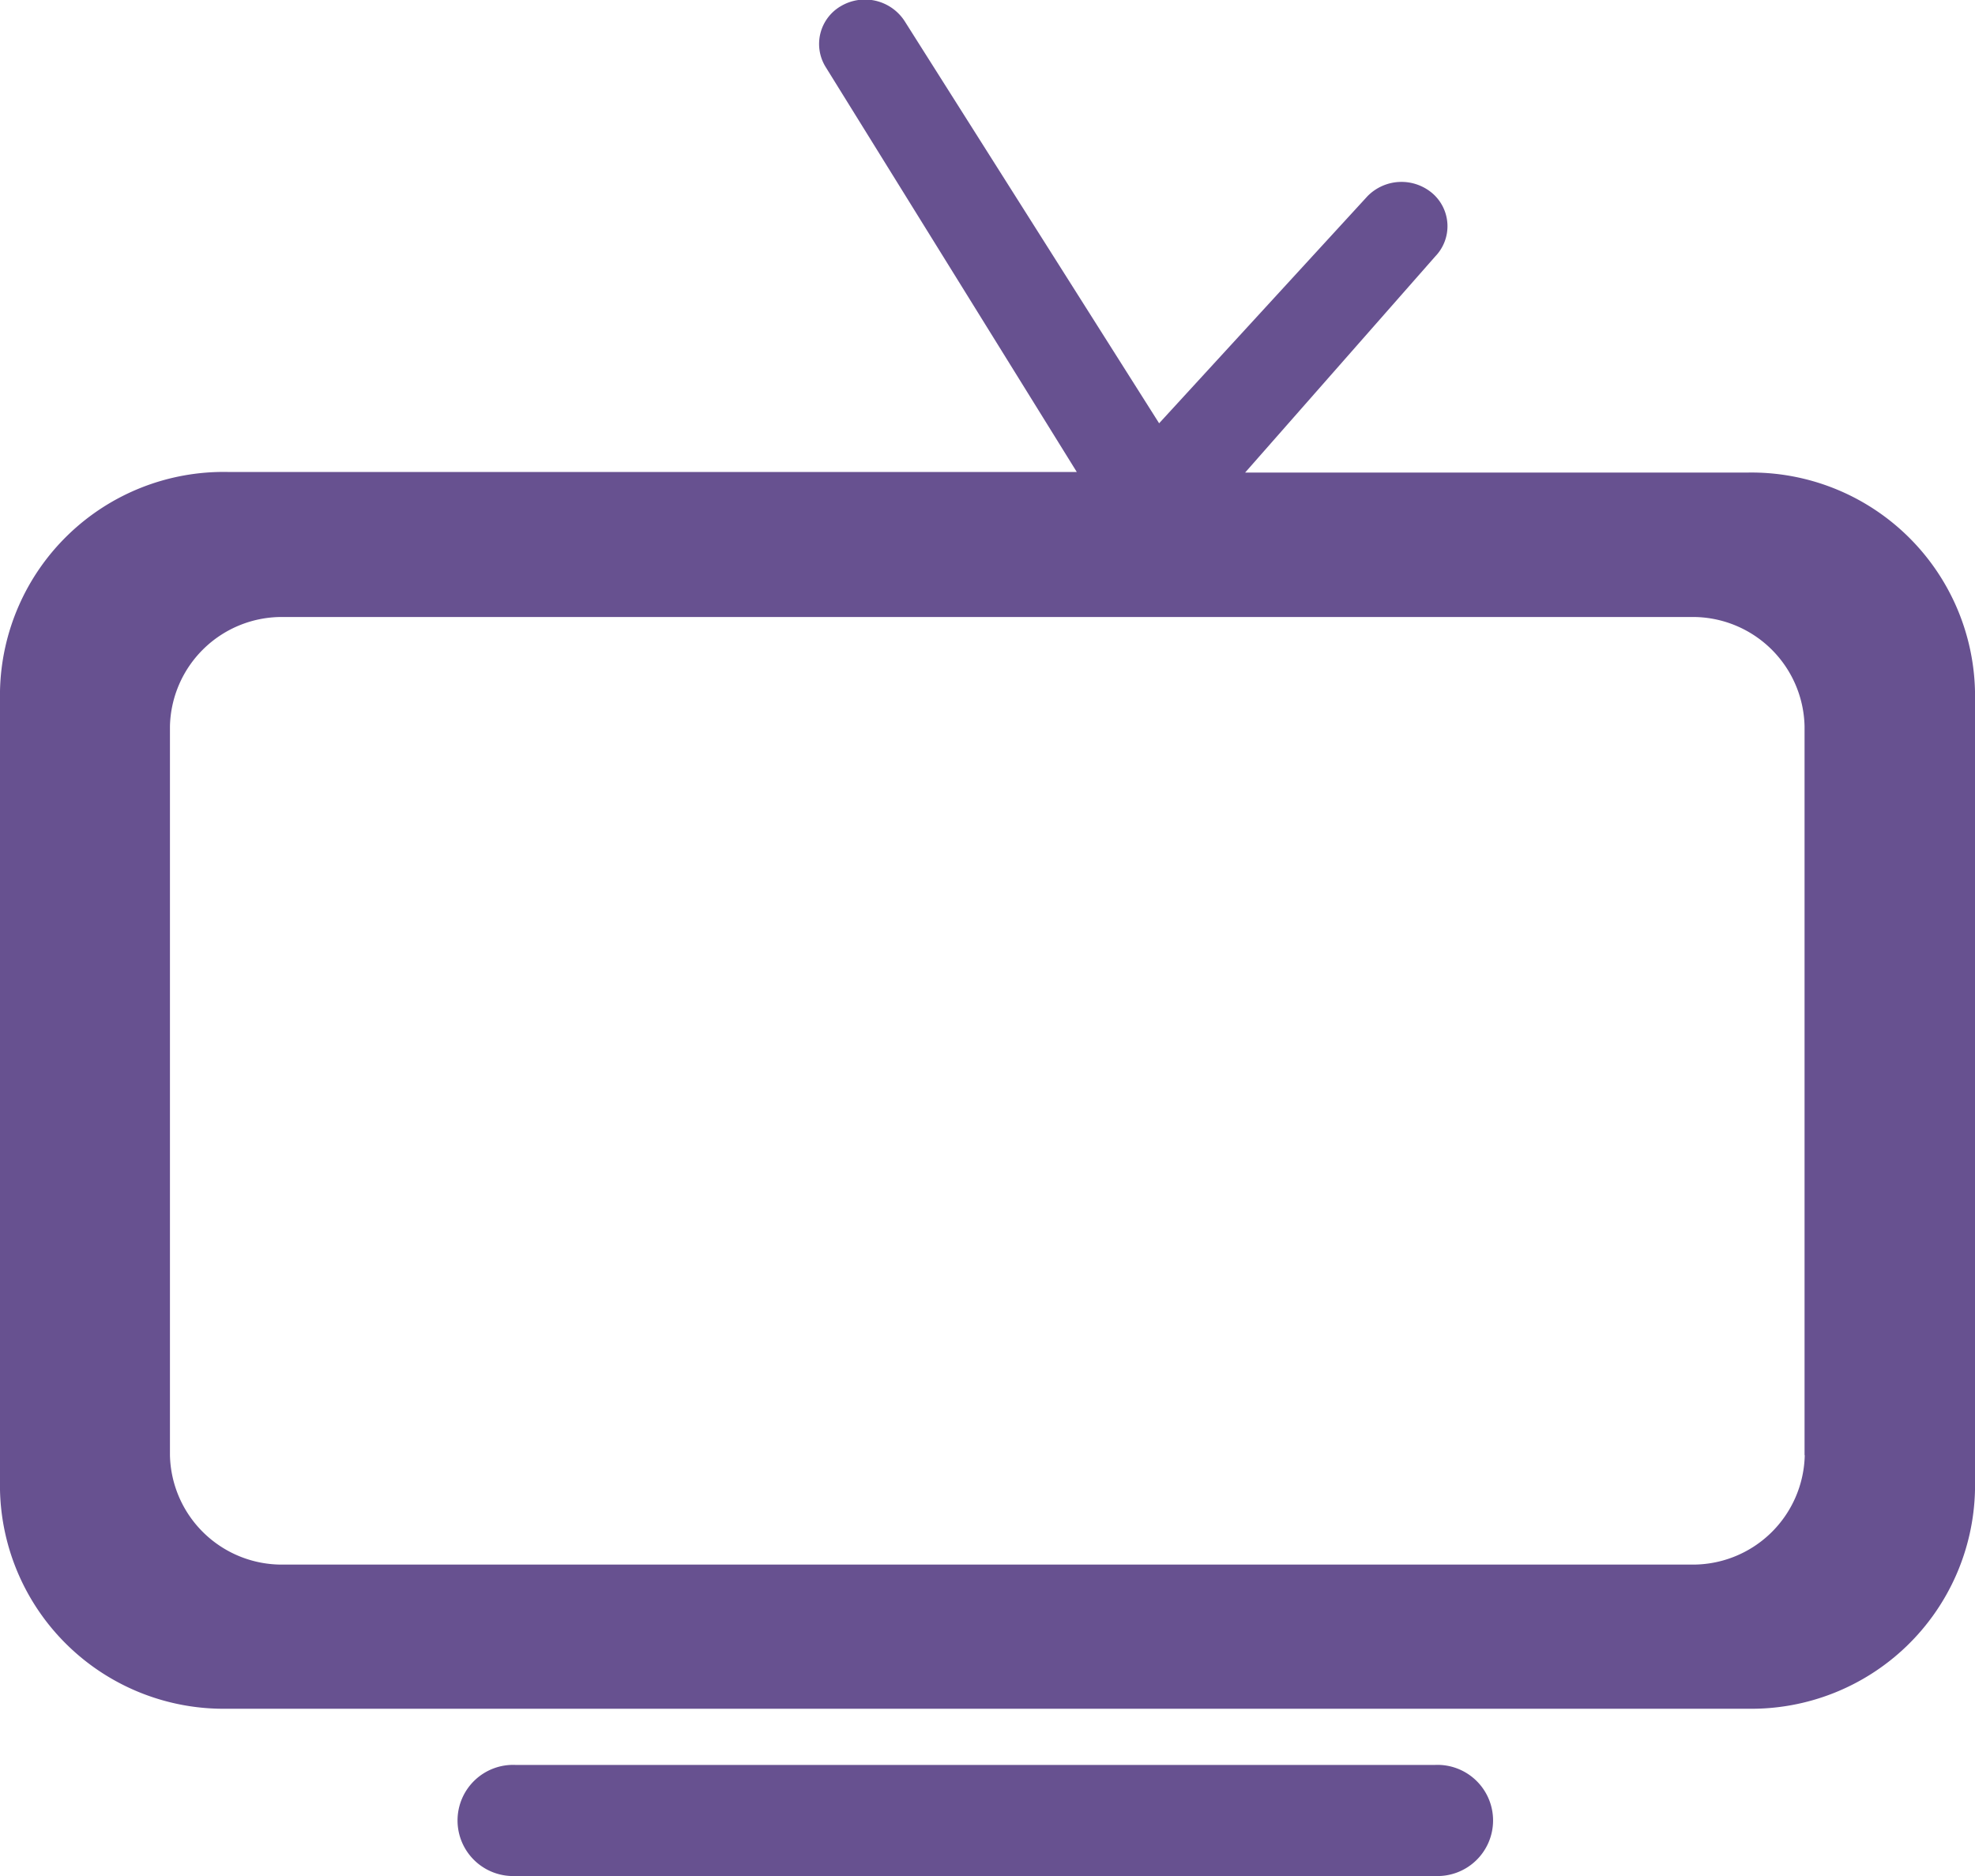 <svg xmlns="http://www.w3.org/2000/svg" width="20" height="19" viewBox="0 0 20 19">
  <defs>
    <style>
      .cls-1 {
        fill: #675190;
        fill-rule: evenodd;
      }
    </style>
  </defs>
  <path id="Rounded_Rectangle_1_copy_4" data-name="Rounded Rectangle 1 copy 4" class="cls-1" d="M410.7,147.786h-5.091l1.926-2.19a0.44,0.44,0,0,0-.027-0.636,0.482,0.482,0,0,0-.66.027l-2.11,2.3-2.579-4.076a0.479,0.479,0,0,0-.642-0.15h0a0.443,0.443,0,0,0-.155.619l2.542,4.1h-8.6A2.265,2.265,0,0,0,393,150v8.09a2.265,2.265,0,0,0,2.3,2.216h15.4a2.265,2.265,0,0,0,2.3-2.216V150A2.265,2.265,0,0,0,410.7,147.786Zm0.576,9.952a1.133,1.133,0,0,1-1.149,1.108H395.871a1.133,1.133,0,0,1-1.15-1.108v-7.382a1.133,1.133,0,0,1,1.15-1.107h14.254a1.132,1.132,0,0,1,1.149,1.107v7.382Zm-13.055,3.137h9.312a0.563,0.563,0,1,1,0,1.125h-9.312A0.563,0.563,0,1,1,398.219,160.875Z" transform="translate(-393 -143)"/>
</svg>
